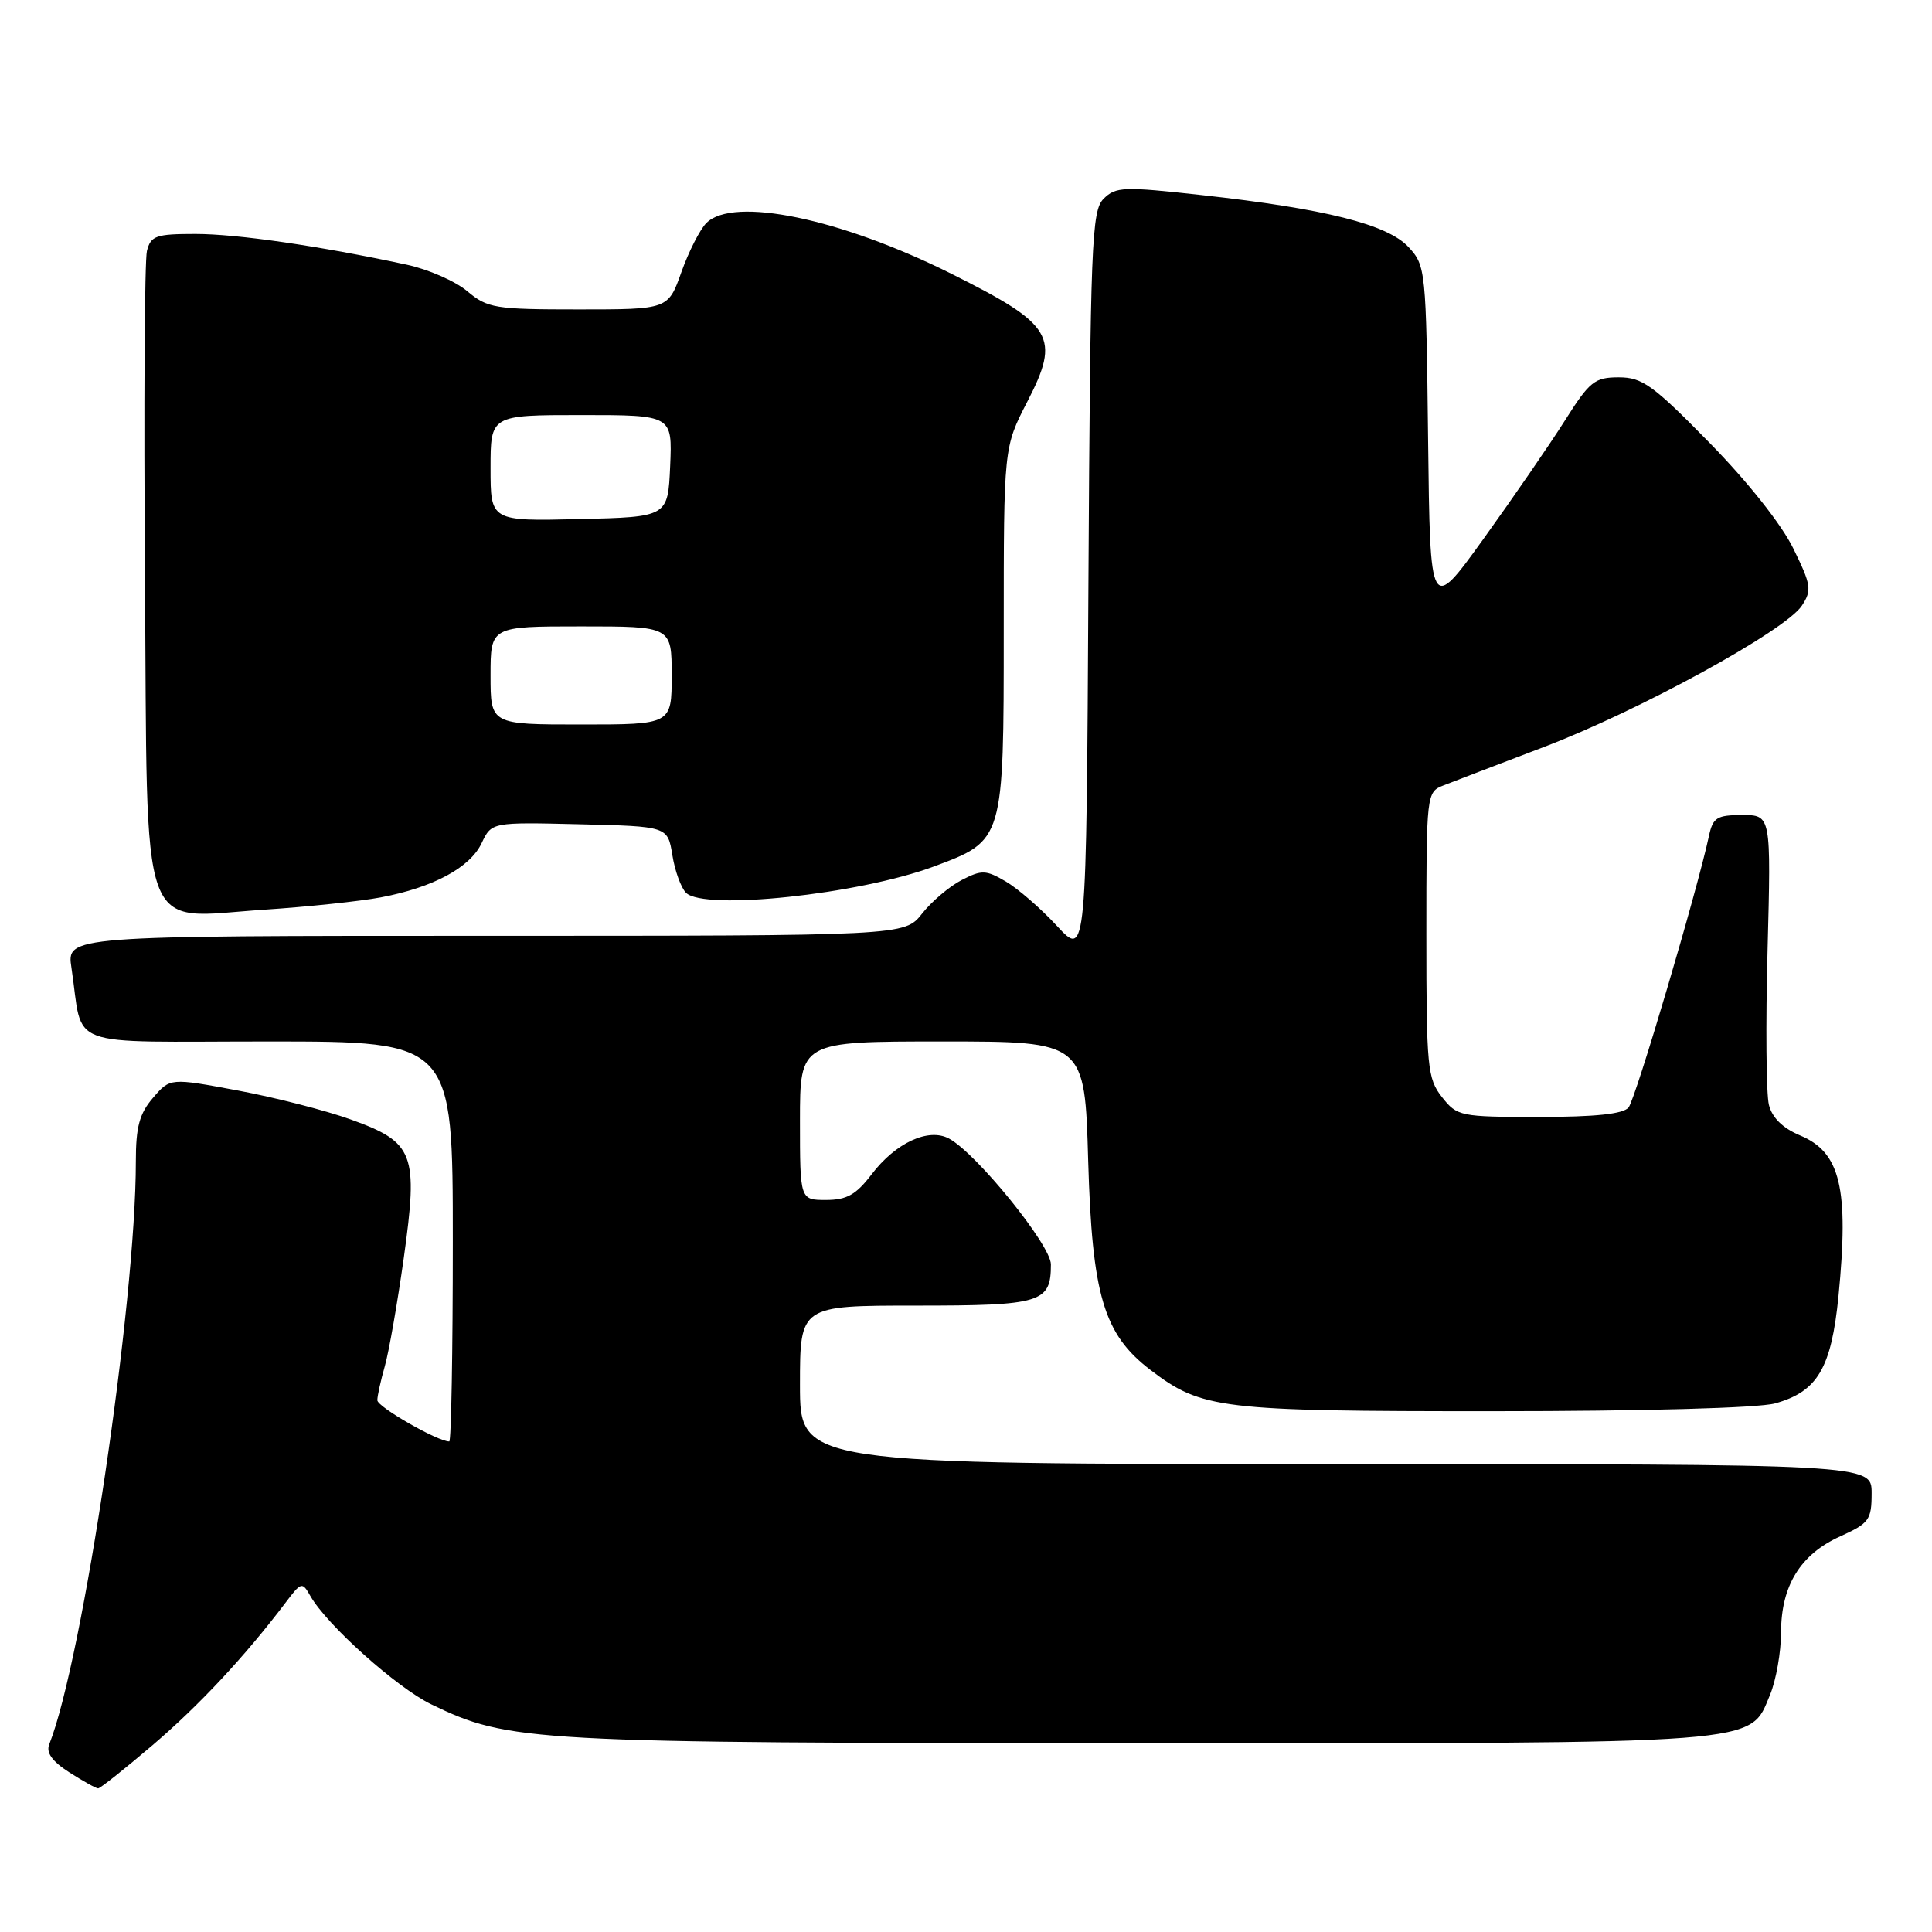 <?xml version="1.0" encoding="UTF-8" standalone="no"?>
<!DOCTYPE svg PUBLIC "-//W3C//DTD SVG 1.1//EN" "http://www.w3.org/Graphics/SVG/1.1/DTD/svg11.dtd" >
<svg xmlns="http://www.w3.org/2000/svg" xmlns:xlink="http://www.w3.org/1999/xlink" version="1.1" viewBox="0 0 256 256">
 <g >
 <path fill="currentColor"
d=" M 20.22 231.24 C 26.42 225.95 32.44 219.49 37.84 212.36 C 39.93 209.59 40.04 209.57 41.14 211.50 C 43.32 215.33 52.58 223.62 57.14 225.83 C 67.46 230.82 70.04 230.96 150.78 230.98 C 234.51 231.00 231.76 231.21 234.54 224.57 C 235.34 222.64 236.00 218.91 236.00 216.28 C 236.01 210.10 238.57 205.95 243.85 203.57 C 247.67 201.84 248.00 201.39 248.00 197.85 C 248.00 194.00 248.00 194.00 177.00 194.00 C 106.00 194.00 106.00 194.00 106.00 183.50 C 106.00 173.00 106.00 173.00 121.38 173.00 C 138.00 173.00 139.25 172.62 139.25 167.54 C 139.25 164.99 129.38 152.81 125.74 150.86 C 123.03 149.41 118.68 151.42 115.49 155.61 C 113.43 158.31 112.20 159.00 109.45 159.00 C 106.00 159.00 106.00 159.00 106.00 148.50 C 106.00 138.00 106.00 138.00 124.87 138.00 C 143.74 138.00 143.74 138.00 144.19 153.82 C 144.71 171.62 146.24 176.79 152.42 181.51 C 159.25 186.72 161.60 187.00 197.88 186.99 C 217.84 186.99 233.01 186.57 235.20 185.96 C 240.83 184.40 242.66 181.30 243.61 171.75 C 245.01 157.45 243.88 152.68 238.52 150.45 C 236.23 149.49 234.81 148.10 234.39 146.40 C 234.03 144.98 233.95 135.75 234.21 125.91 C 234.68 108.00 234.68 108.00 230.86 108.00 C 227.50 108.00 226.97 108.33 226.45 110.75 C 224.91 117.96 216.71 145.65 215.79 146.75 C 215.08 147.61 211.37 148.00 203.95 148.00 C 193.47 148.00 193.08 147.92 191.07 145.37 C 189.14 142.91 189.00 141.44 189.00 123.84 C 189.00 105.19 189.03 104.95 191.25 104.08 C 192.49 103.59 198.45 101.31 204.50 99.01 C 217.16 94.20 236.59 83.56 238.76 80.25 C 240.10 78.20 240.00 77.52 237.62 72.67 C 236.07 69.49 231.58 63.83 226.52 58.67 C 219.03 51.02 217.61 50.00 214.50 50.00 C 211.30 50.00 210.64 50.52 207.34 55.75 C 205.34 58.91 200.50 65.94 196.60 71.36 C 189.50 81.22 189.50 81.22 189.23 58.23 C 188.97 35.74 188.91 35.20 186.64 32.74 C 183.85 29.73 175.62 27.66 159.24 25.85 C 148.88 24.70 147.84 24.74 146.24 26.33 C 144.64 27.93 144.48 32.11 144.22 77.48 C 143.95 126.90 143.95 126.90 140.06 122.70 C 137.93 120.39 134.87 117.74 133.27 116.80 C 130.64 115.26 130.08 115.24 127.43 116.61 C 125.82 117.44 123.45 119.44 122.18 121.06 C 119.86 124.00 119.86 124.00 64.34 124.00 C 8.82 124.00 8.82 124.00 9.47 128.25 C 11.11 139.14 8.05 138.00 35.58 138.00 C 60.00 138.00 60.00 138.00 60.00 164.50 C 60.00 179.07 59.79 191.00 59.53 191.00 C 57.99 191.00 50.00 186.42 50.00 185.54 C 50.00 184.96 50.45 182.93 50.99 181.03 C 51.53 179.14 52.66 172.68 53.50 166.70 C 55.44 152.81 54.89 151.37 46.49 148.34 C 43.19 147.15 36.46 145.42 31.53 144.50 C 22.55 142.82 22.55 142.82 20.28 145.46 C 18.47 147.56 18.00 149.32 18.00 153.92 C 18.00 172.61 10.97 219.92 6.53 231.12 C 6.08 232.24 6.89 233.37 9.19 234.85 C 11.01 236.01 12.72 236.97 13.00 236.97 C 13.28 236.97 16.52 234.39 20.22 231.24 Z  M 50.45 118.91 C 57.39 117.60 62.28 114.97 63.82 111.72 C 65.14 108.94 65.14 108.94 76.80 109.22 C 88.47 109.50 88.47 109.50 89.09 113.30 C 89.42 115.39 90.24 117.64 90.90 118.30 C 93.30 120.69 113.77 118.52 123.73 114.82 C 133.02 111.36 133.00 111.43 133.00 83.51 C 133.00 59.28 133.00 59.28 136.11 53.25 C 140.55 44.65 139.61 43.05 126.09 36.29 C 111.39 28.94 97.15 25.99 93.60 29.55 C 92.75 30.40 91.26 33.32 90.29 36.05 C 88.53 41.00 88.53 41.00 76.66 41.00 C 65.57 41.00 64.60 40.84 61.92 38.59 C 60.35 37.26 56.73 35.68 53.89 35.07 C 42.29 32.58 31.41 31.00 25.89 31.00 C 20.66 31.00 19.98 31.24 19.47 33.25 C 19.16 34.49 19.04 53.88 19.21 76.34 C 19.56 125.45 18.20 121.65 35.00 120.54 C 40.78 120.16 47.73 119.42 50.45 118.91 Z  M 65.00 89.50 C 65.00 83.00 65.00 83.00 77.00 83.00 C 89.00 83.00 89.00 83.00 89.00 89.50 C 89.00 96.00 89.00 96.00 77.00 96.00 C 65.00 96.00 65.00 96.00 65.00 89.50 Z  M 65.00 62.03 C 65.00 55.00 65.00 55.00 77.05 55.00 C 89.09 55.00 89.09 55.00 88.80 61.75 C 88.50 68.50 88.50 68.50 76.75 68.78 C 65.00 69.06 65.00 69.06 65.00 62.03 Z "/>
</g>
</svg>
